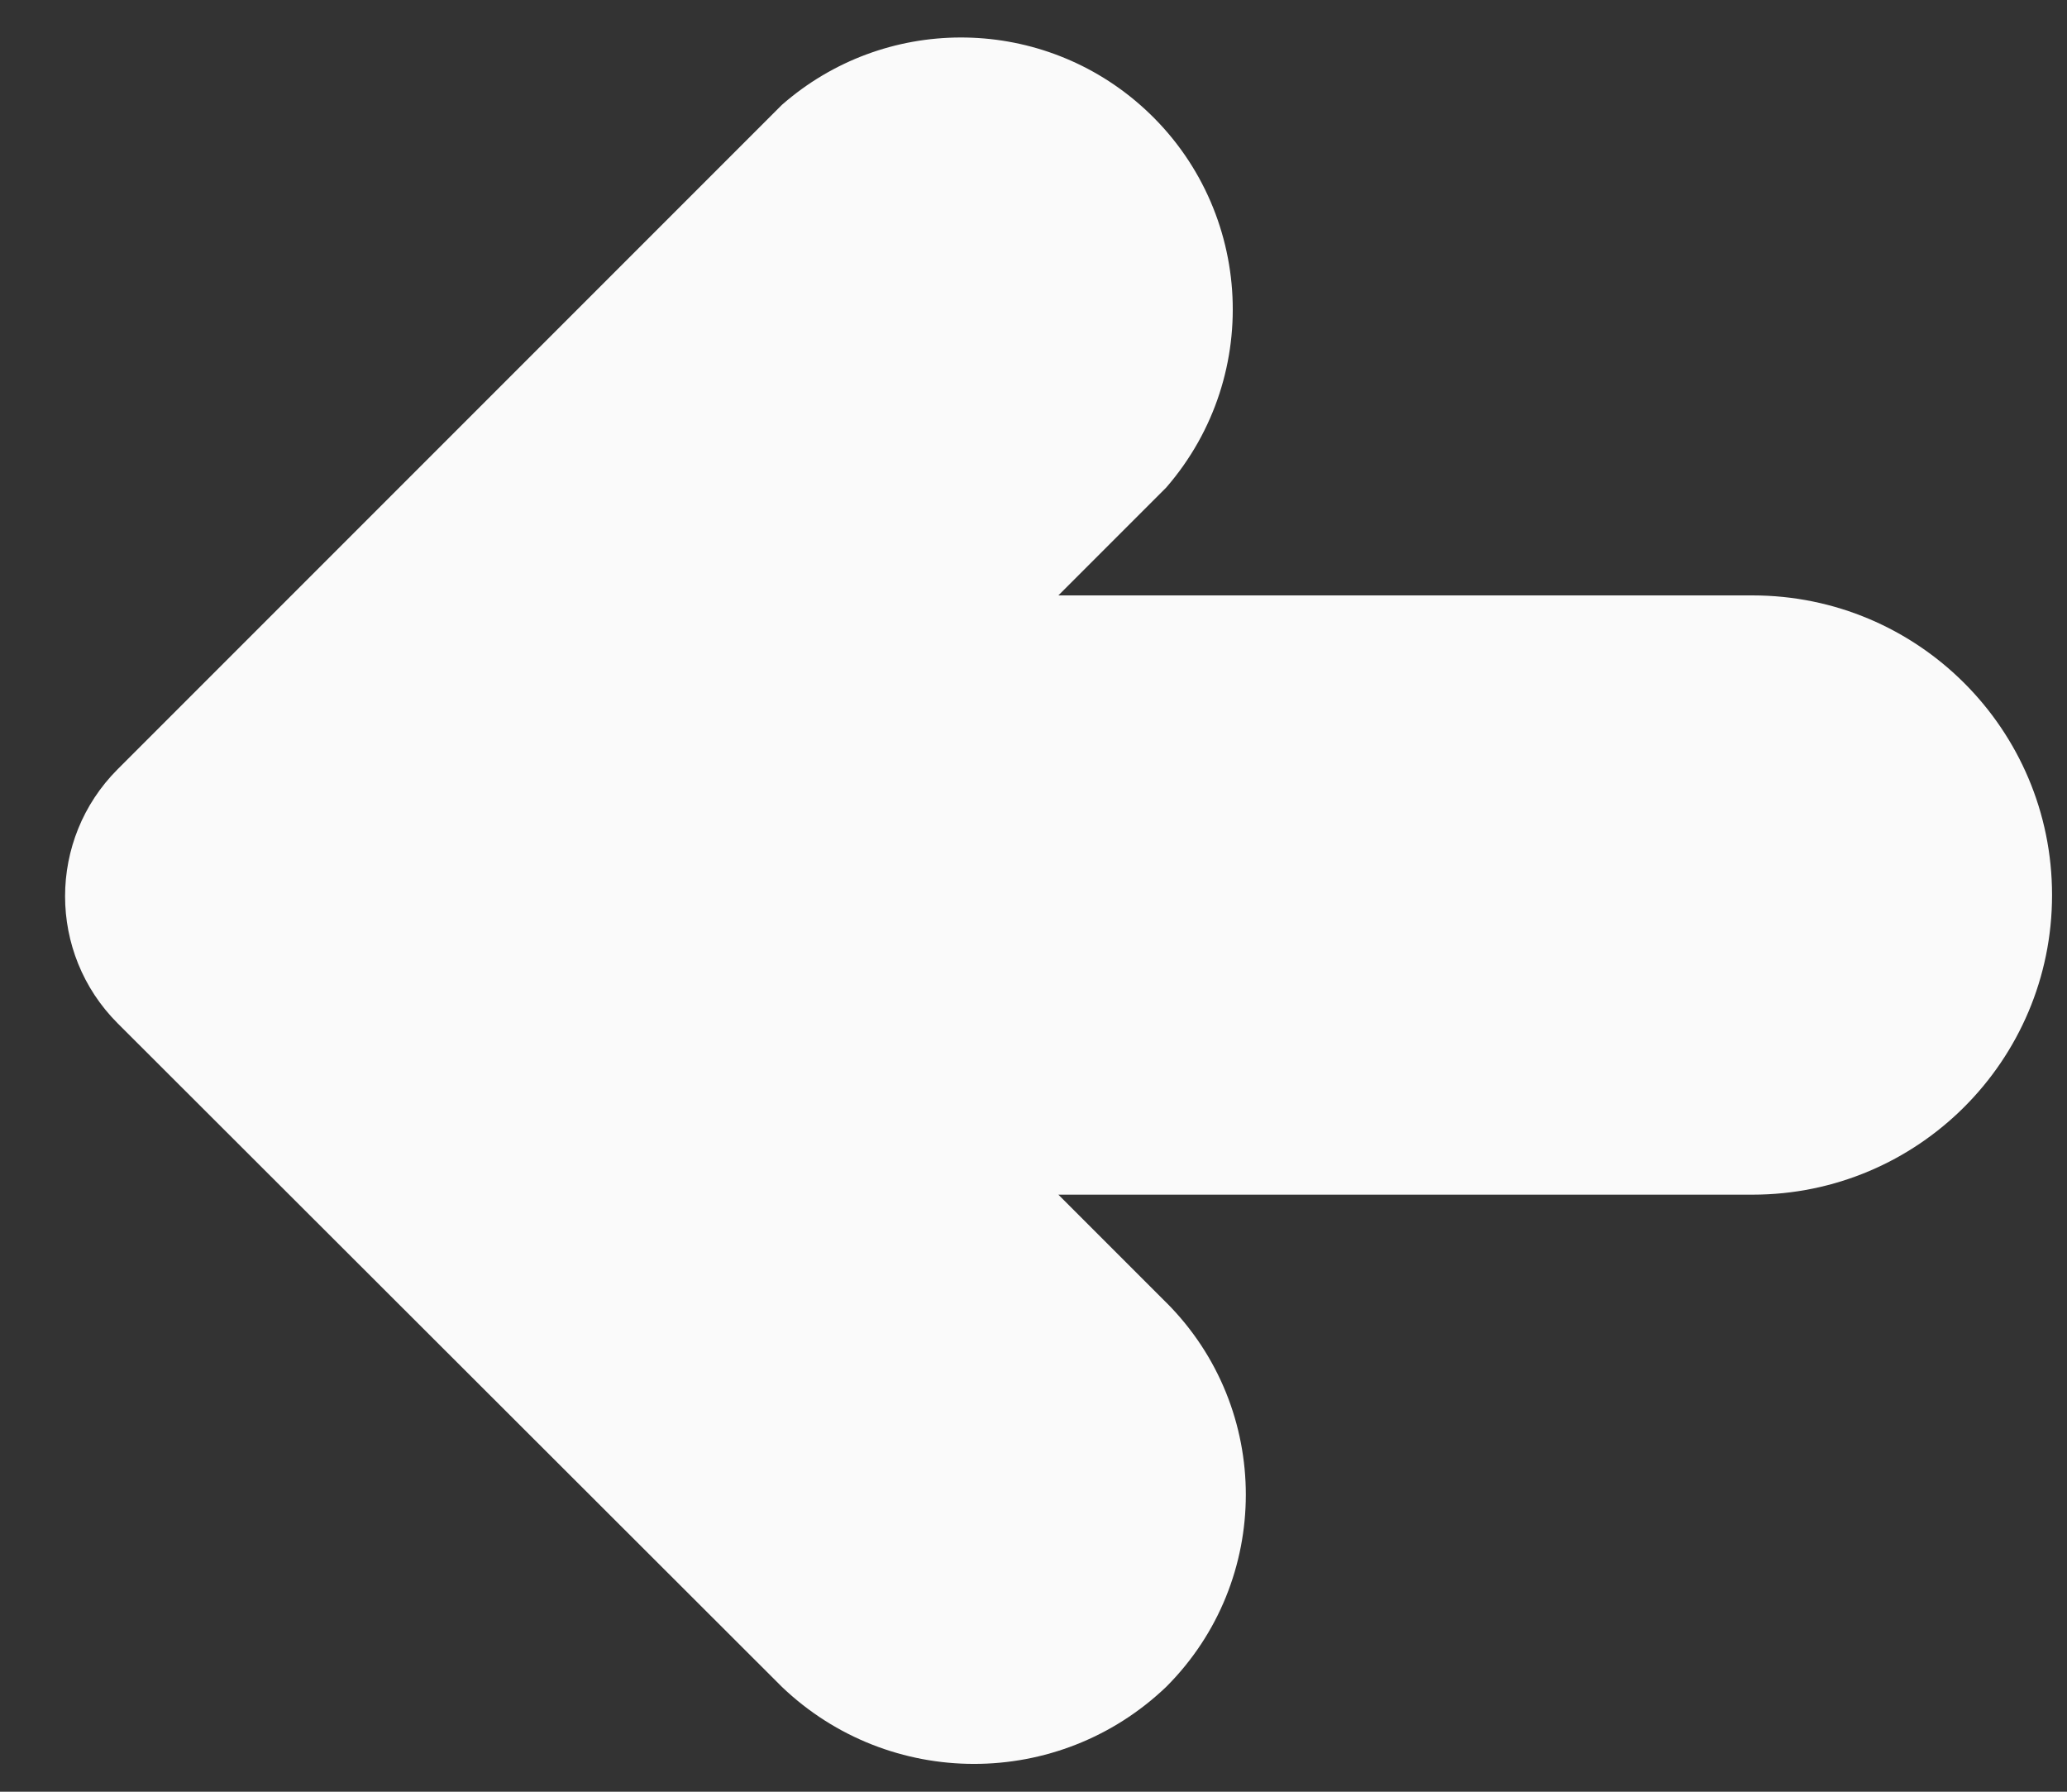 <svg width="30" height="26" viewBox="0 0 30 26" fill="none" xmlns="http://www.w3.org/2000/svg">
<rect x="0" y="0" width="30" height="26" fill="#333333" stroke="none"/>
<path d="M11.348 24.478C12.909 25.969 15.366 25.969 16.926 24.478C18.466 22.939 18.467 20.443 16.928 18.902C16.927 18.902 16.926 18.901 16.926 18.901L15.361 17.336H25.435C27.837 17.336 29.783 15.389 29.783 12.988C29.783 10.586 27.837 8.64 25.435 8.64H15.361L16.926 7.075C18.354 5.43 18.179 2.939 16.534 1.51C15.046 0.218 12.831 0.222 11.348 1.522L1.708 11.162C0.69 12.18 0.69 13.832 1.708 14.85L11.348 24.478Z" fill="#FAFAFA"/>
</svg>
